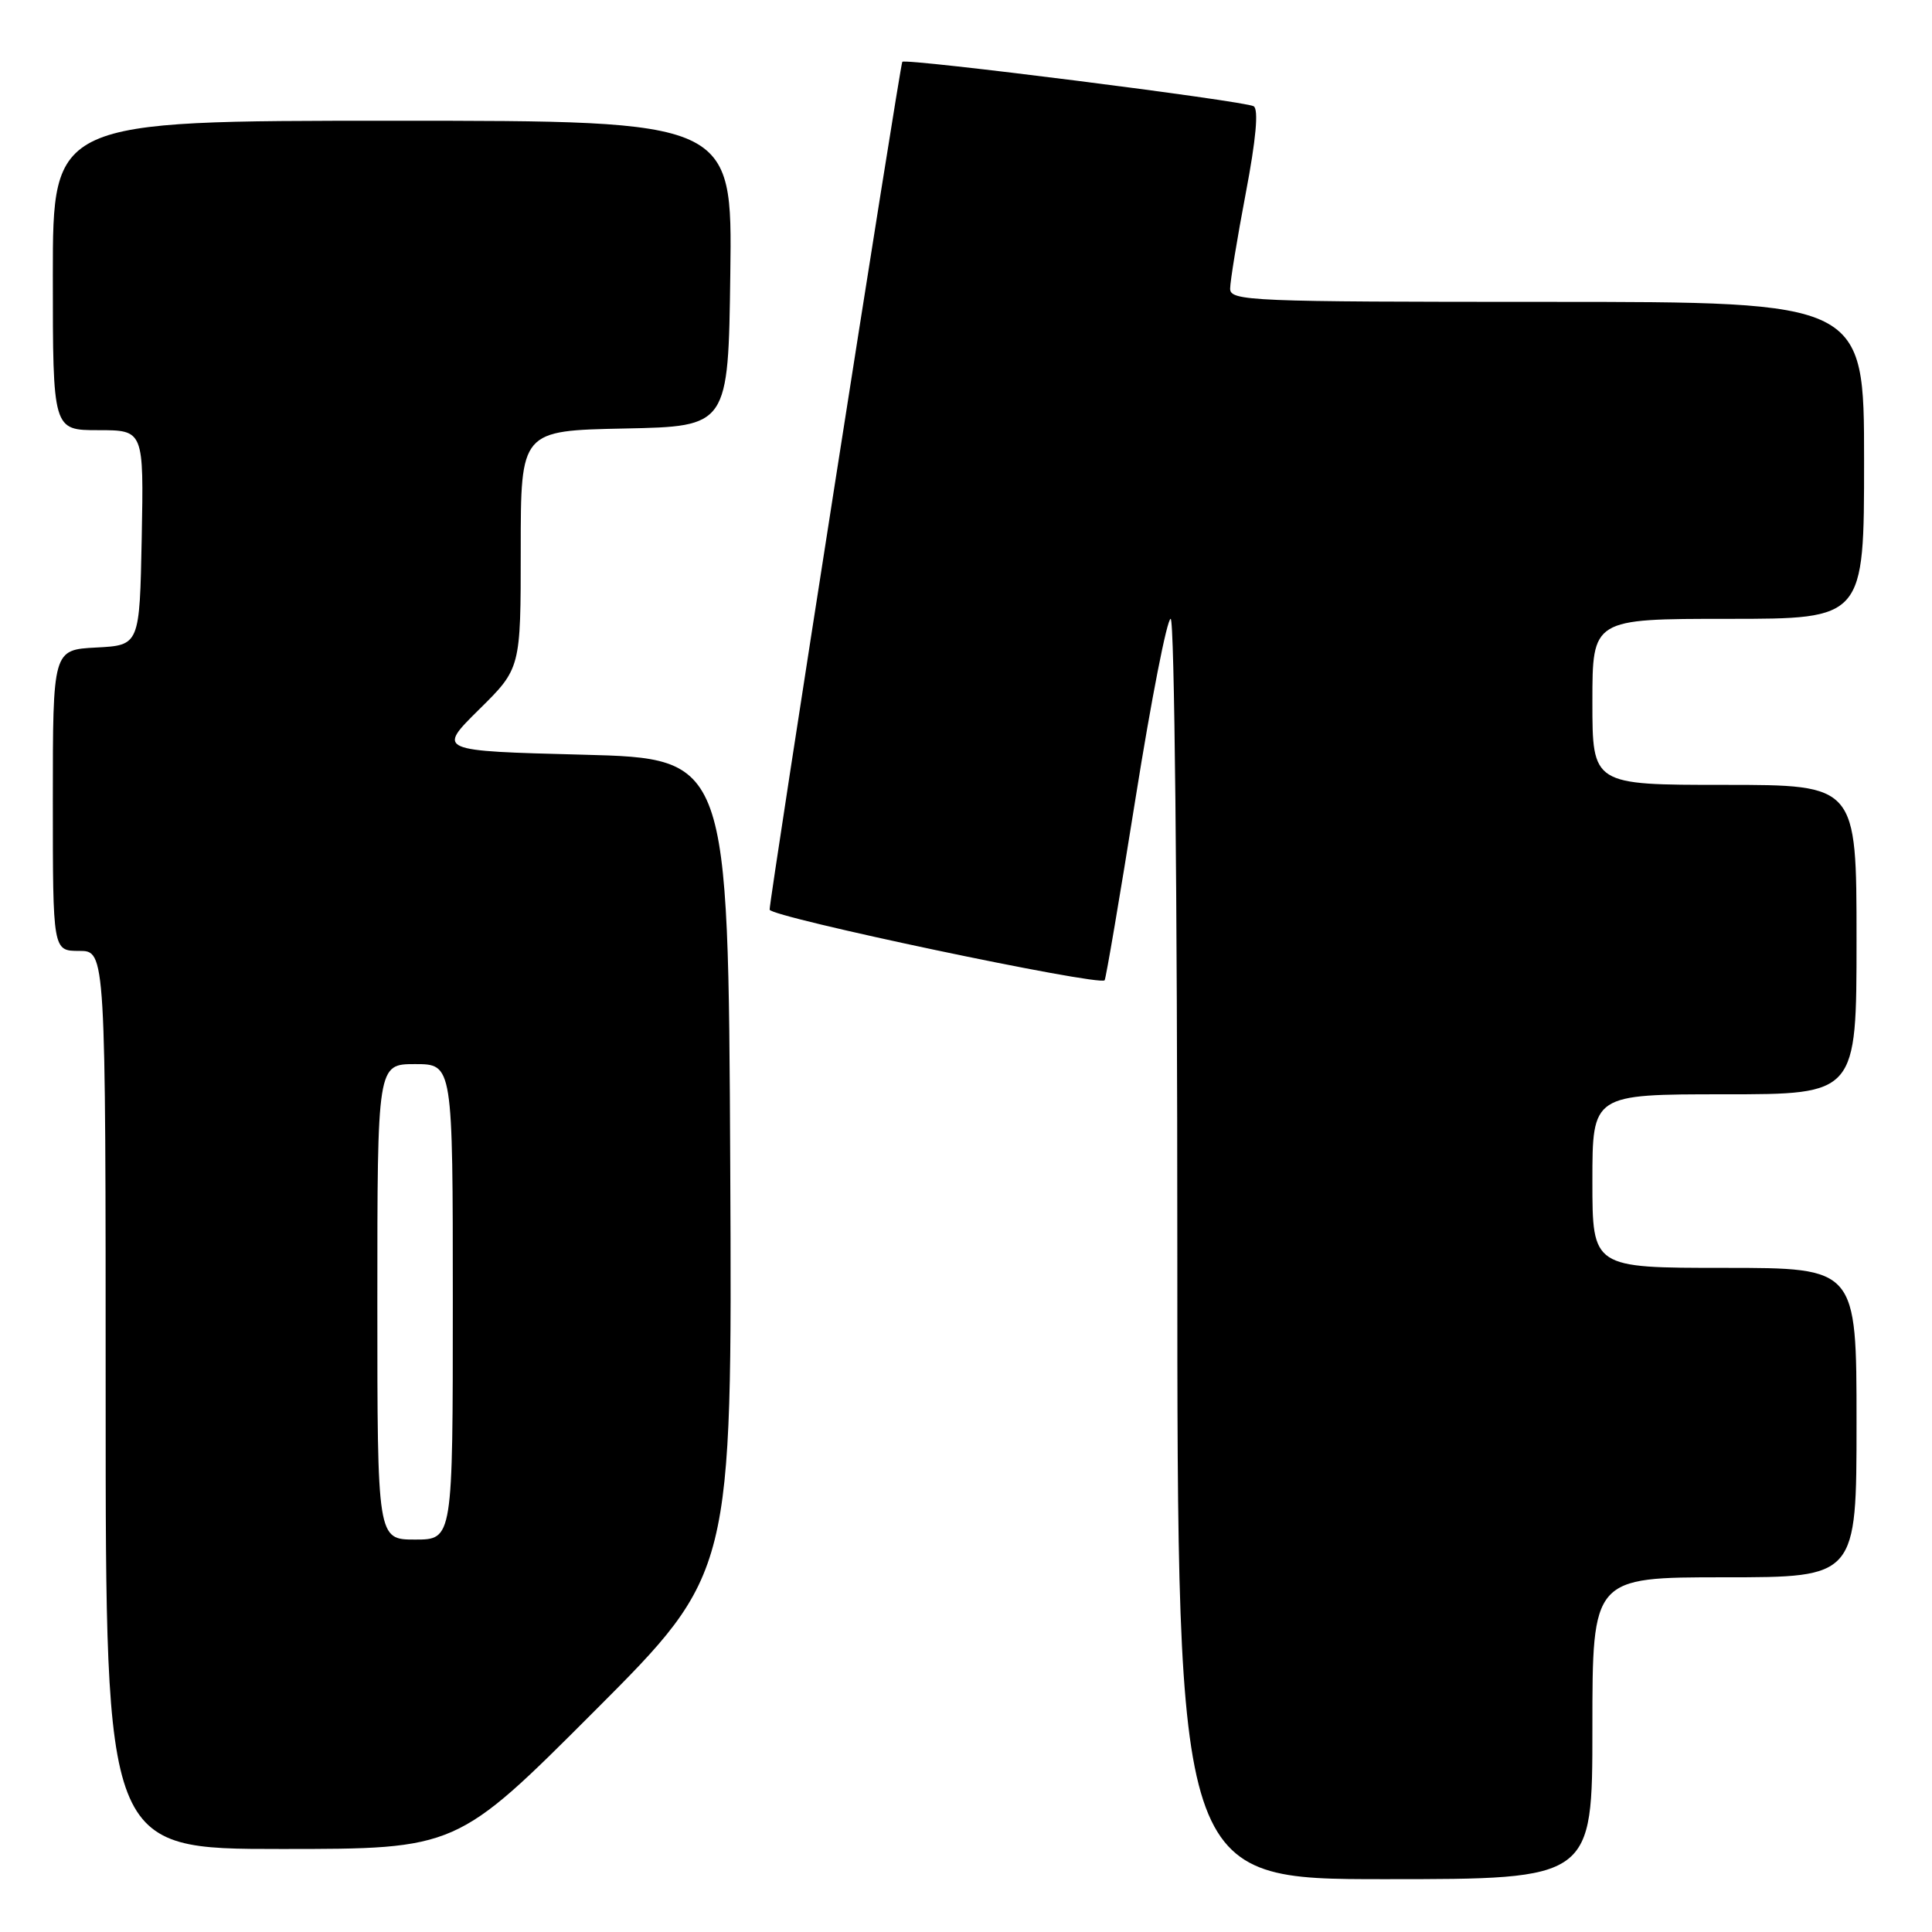 <?xml version="1.0" encoding="UTF-8" standalone="no"?>
<!DOCTYPE svg PUBLIC "-//W3C//DTD SVG 1.1//EN" "http://www.w3.org/Graphics/SVG/1.1/DTD/svg11.dtd" >
<svg xmlns="http://www.w3.org/2000/svg" xmlns:xlink="http://www.w3.org/1999/xlink" version="1.1" viewBox="0 0 256 256">
 <g >
 <path fill="currentColor"
d=" M 211.00 229.00 C 211.00 209.00 211.00 209.00 228.50 209.00 C 246.00 209.00 246.00 209.00 246.00 188.50 C 246.00 168.00 246.00 168.00 228.50 168.00 C 211.00 168.00 211.00 168.00 211.00 156.50 C 211.00 145.00 211.00 145.00 228.50 145.00 C 246.00 145.00 246.00 145.00 246.00 124.50 C 246.00 104.00 246.00 104.00 228.50 104.00 C 211.00 104.00 211.00 104.00 211.00 93.00 C 211.00 82.00 211.00 82.00 229.00 82.00 C 247.00 82.00 247.00 82.00 247.00 61.00 C 247.00 40.00 247.00 40.00 205.00 40.00 C 165.67 40.00 163.00 39.89 163.00 38.25 C 163.00 37.29 163.93 31.60 165.07 25.60 C 166.43 18.46 166.79 14.49 166.12 14.08 C 165.00 13.38 119.94 7.68 119.56 8.19 C 119.25 8.60 101.95 119.18 101.98 120.53 C 102.00 121.50 145.71 130.71 146.37 129.89 C 146.54 129.67 148.39 118.81 150.47 105.75 C 152.55 92.69 154.64 82.00 155.12 82.00 C 155.62 82.00 156.00 118.42 156.00 165.50 C 156.00 249.00 156.00 249.00 183.50 249.00 C 211.00 249.00 211.00 249.00 211.00 229.00 Z  M 78.77 226.73 C 97.02 208.46 97.02 208.46 96.76 154.48 C 96.50 100.50 96.50 100.50 77.21 100.00 C 57.93 99.50 57.93 99.50 63.46 94.03 C 69.00 88.57 69.00 88.57 69.00 72.81 C 69.00 57.06 69.00 57.06 82.75 56.78 C 96.50 56.50 96.50 56.50 96.77 36.25 C 97.04 16.00 97.04 16.00 52.02 16.00 C 7.00 16.00 7.00 16.00 7.00 36.50 C 7.00 57.00 7.00 57.00 13.03 57.00 C 19.05 57.00 19.05 57.00 18.78 71.25 C 18.50 85.50 18.50 85.50 12.75 85.80 C 7.00 86.10 7.00 86.10 7.00 106.05 C 7.00 126.00 7.00 126.00 10.50 126.00 C 14.00 126.00 14.00 126.00 14.00 185.50 C 14.00 245.00 14.00 245.00 37.26 245.00 C 60.52 245.00 60.52 245.00 78.77 226.73 Z  M 50.00 172.50 C 50.00 141.00 50.00 141.00 55.00 141.00 C 60.00 141.00 60.00 141.00 60.00 172.50 C 60.00 204.00 60.00 204.00 55.00 204.00 C 50.00 204.00 50.00 204.00 50.00 172.50 Z "/>
</g>
</svg>